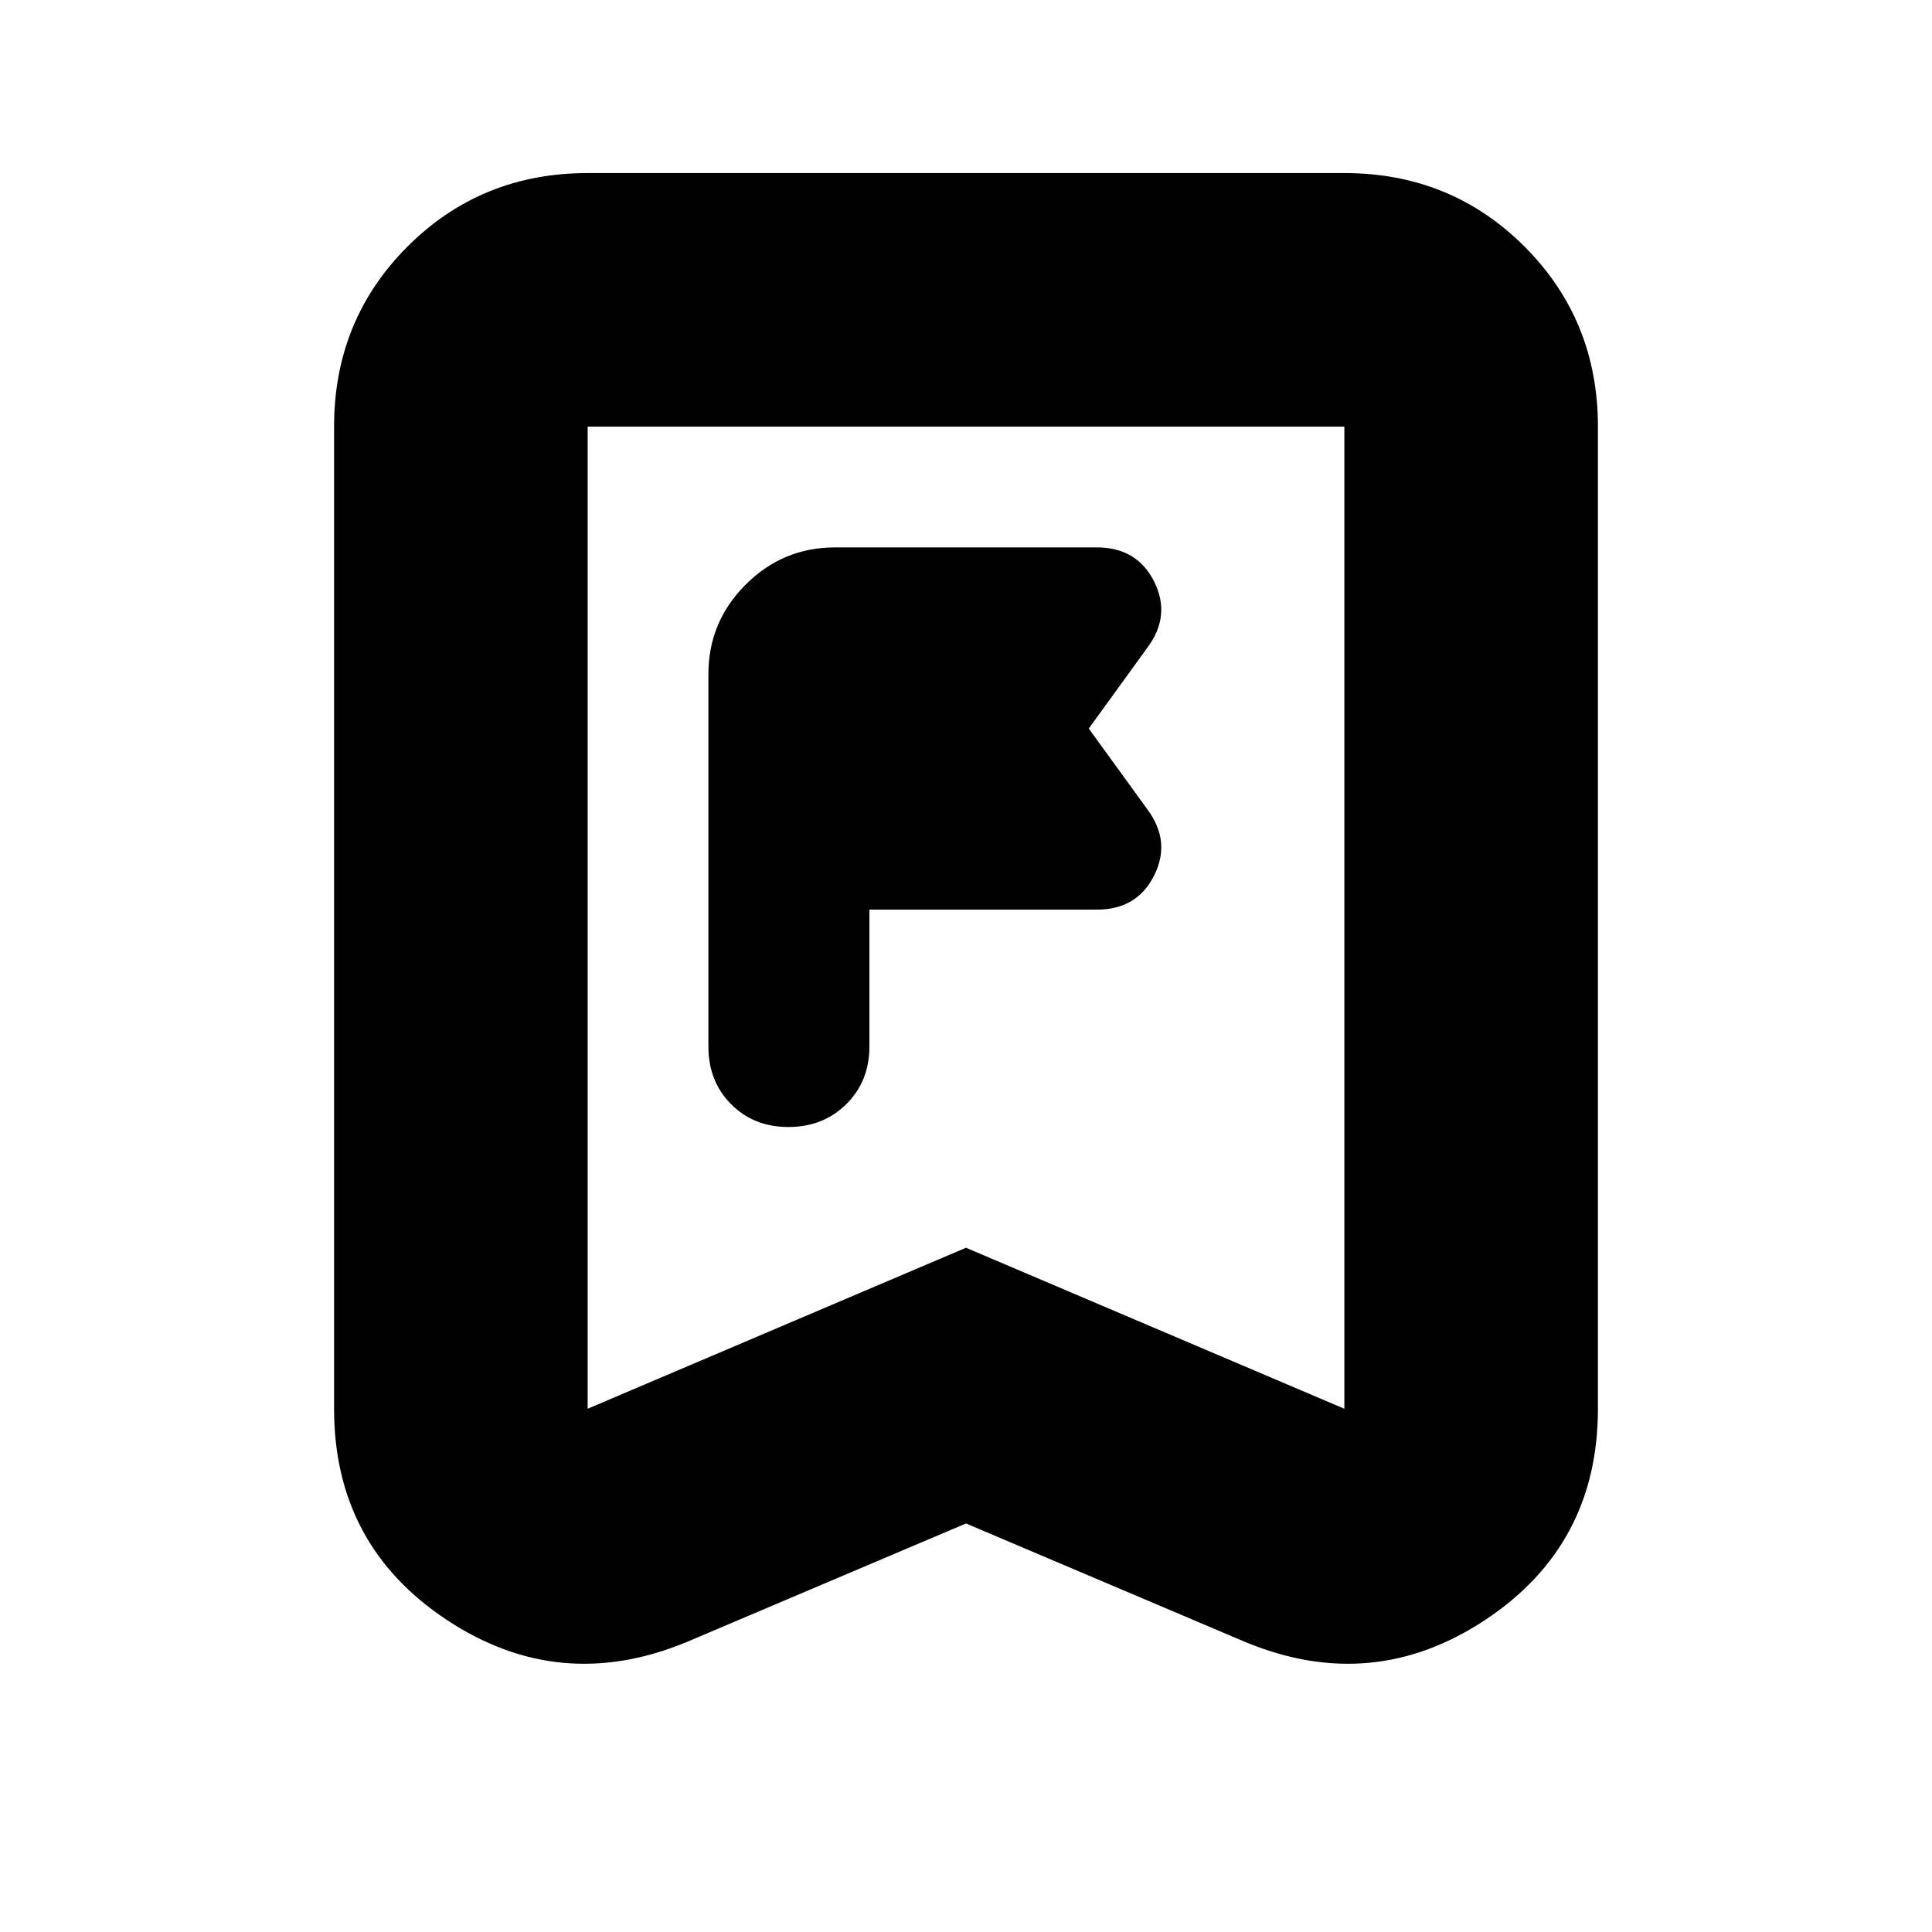 <svg xmlns="http://www.w3.org/2000/svg" height="24" viewBox="0 -960 960 960" width="24"><path d="M432-440v-68h113q20 0 28.5-17t-3.5-33l-29-40 29-40q12-16 3.5-33T545-688H415q-26 0-44.5 18.5T352-625v185q0 17.33 11.27 28.67Q374.53-400 391.77-400q17.23 0 28.73-11.33Q432-422.67 432-440Zm48 237-139 59q-63 26-119-11.08T166-260v-488q0-53 36.5-89.5T292-874h376q53 0 89.5 36.5T794-748v488q0 67.84-56 104.92T619-144l-139-59Zm0-137 188 80v-488H292v488l188-80Zm0-408H292h376-188Z"/></svg>